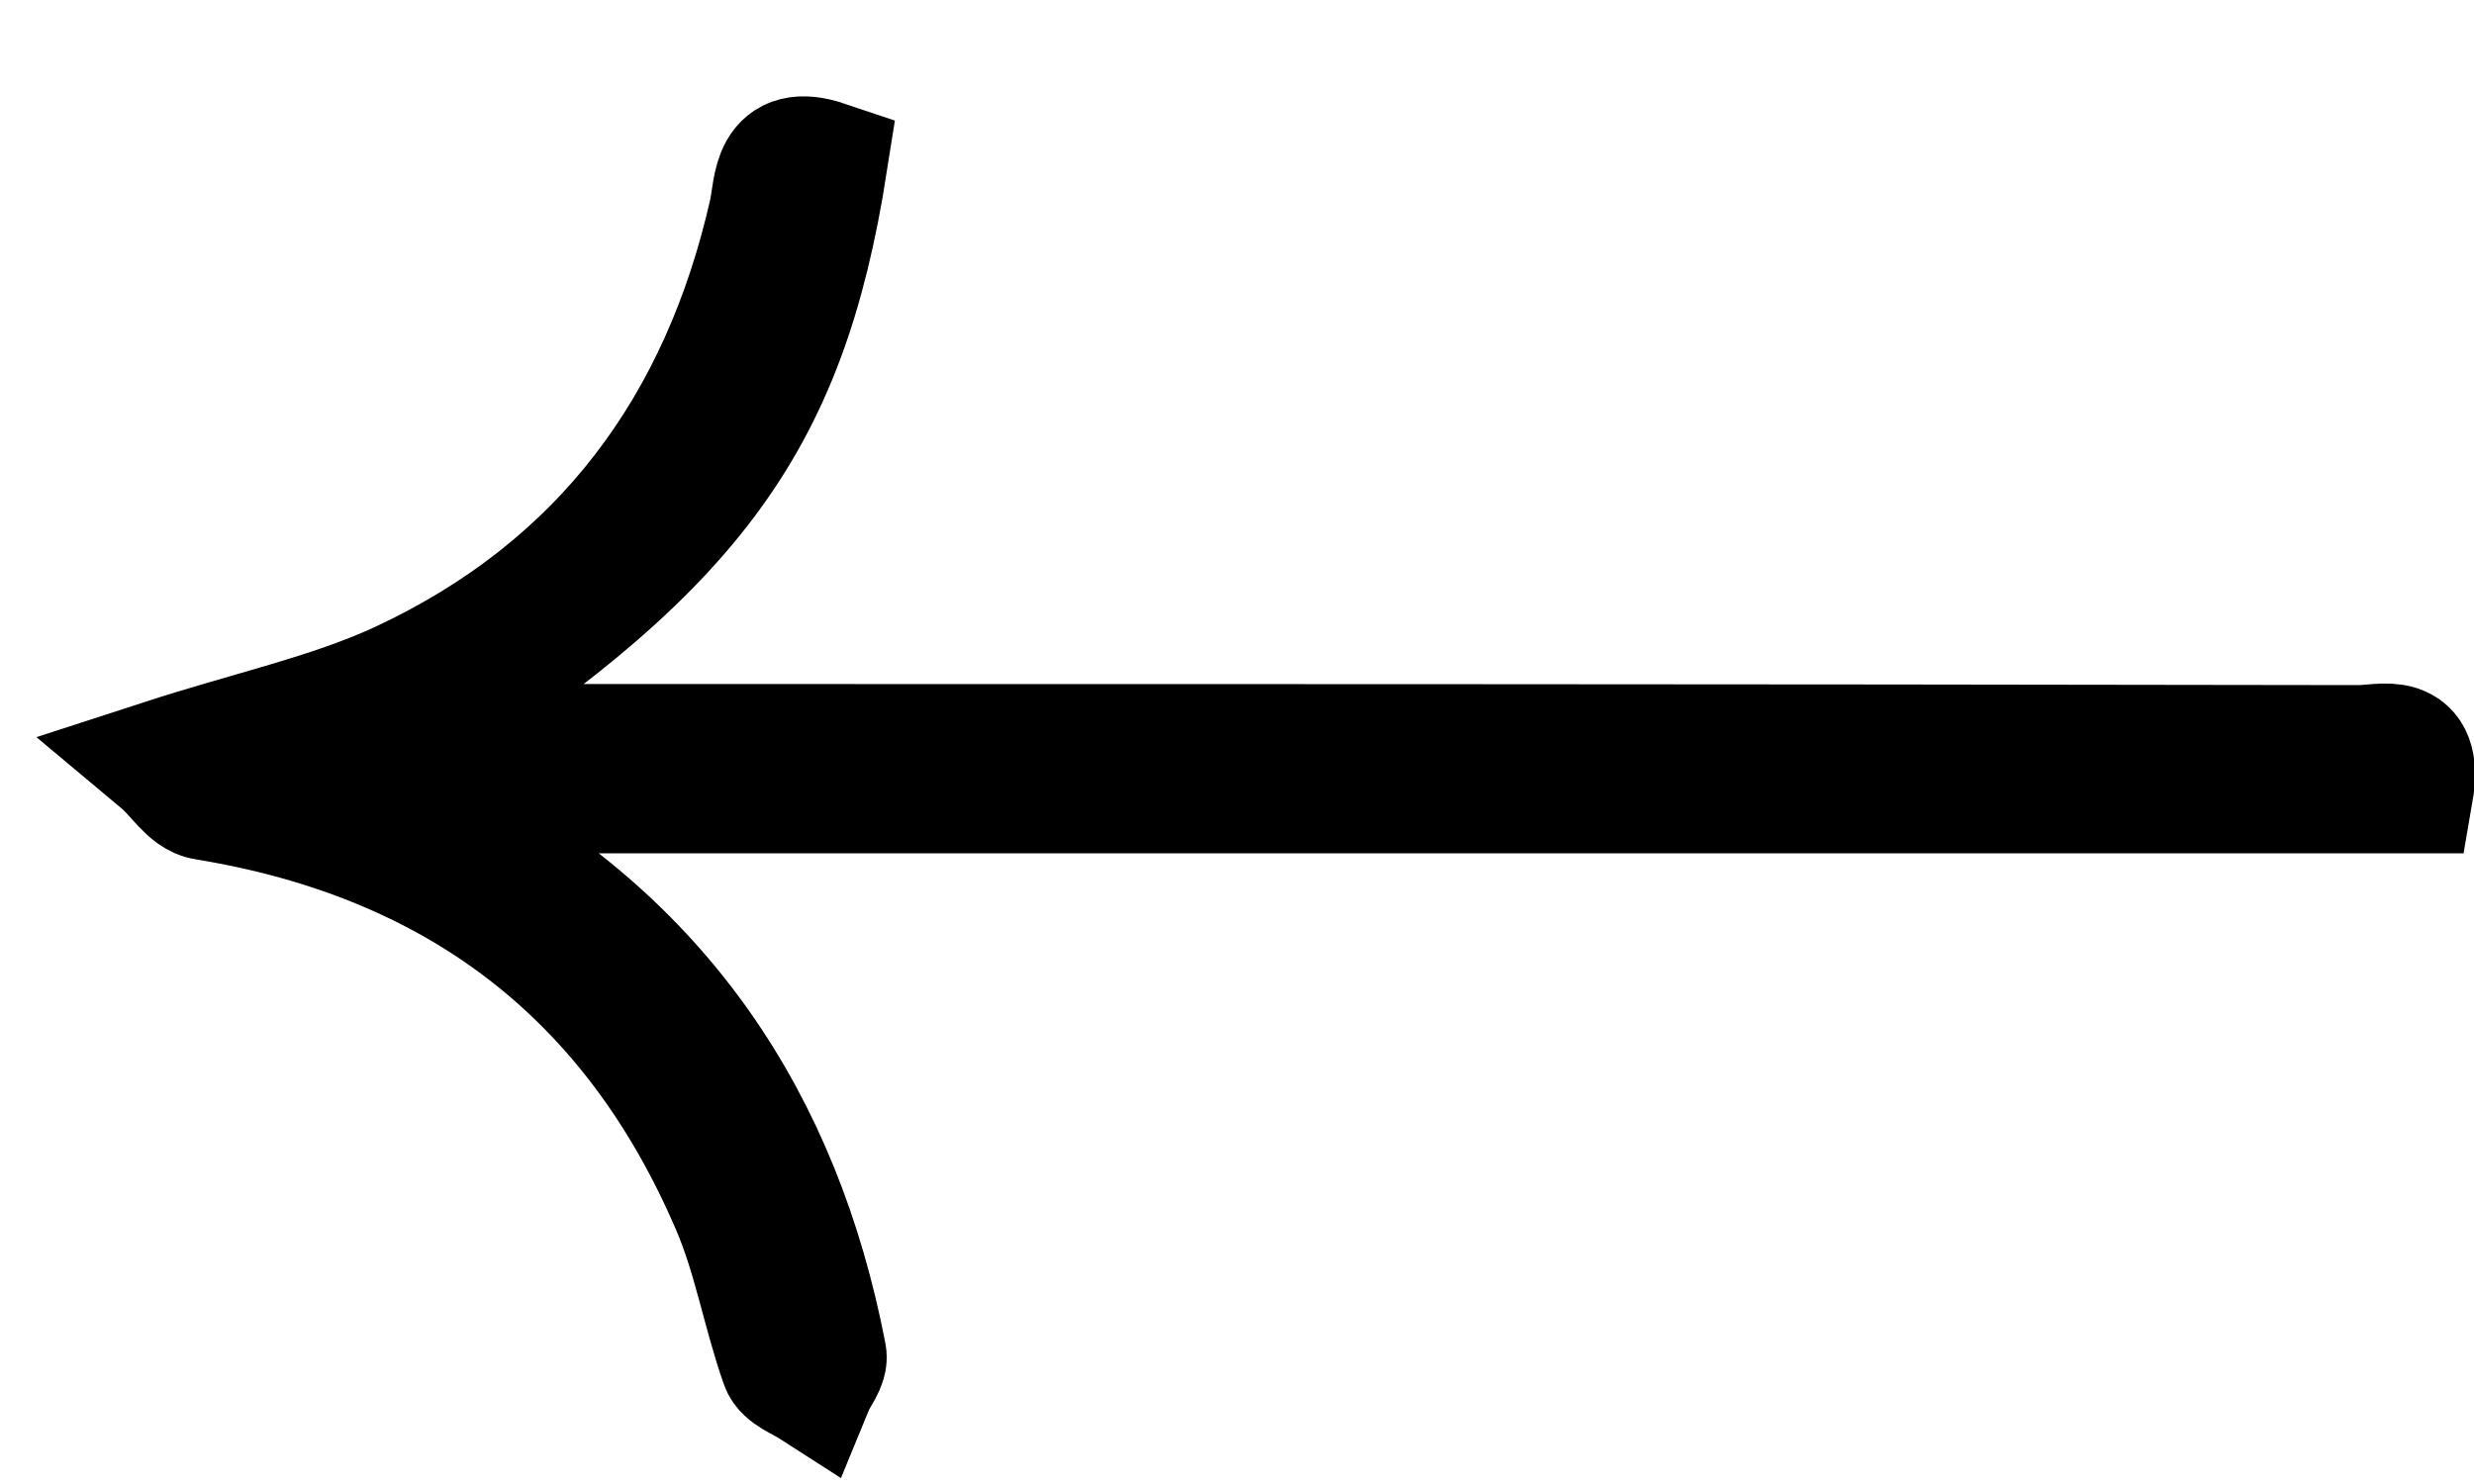 <svg width="20" height="12" viewBox="0 0 20 12" fill="none" xmlns="http://www.w3.org/2000/svg">
<path d="M19.495 6.4C14.044 6.4 8.631 6.4 3.208 6.4C3.199 6.427 3.189 6.455 3.189 6.482C3.319 6.545 3.449 6.608 3.579 6.68C5.34 7.609 6.304 9.079 6.666 10.954C6.684 11.027 6.601 11.117 6.564 11.207C6.48 11.153 6.35 11.108 6.323 11.027C6.174 10.603 6.1 10.152 5.924 9.746C5.127 7.888 3.708 6.788 1.66 6.455C1.53 6.436 1.437 6.265 1.308 6.157C2.031 5.922 2.67 5.787 3.236 5.526C4.886 4.759 5.841 3.442 6.23 1.72C6.276 1.504 6.248 1.17 6.675 1.314C6.341 3.442 5.581 4.462 3.124 6.031C3.384 6.031 3.56 6.031 3.736 6.031C8.844 6.031 13.952 6.031 19.069 6.04C19.263 6.04 19.578 5.922 19.495 6.4Z" fill="black" stroke="black"/>
</svg>
